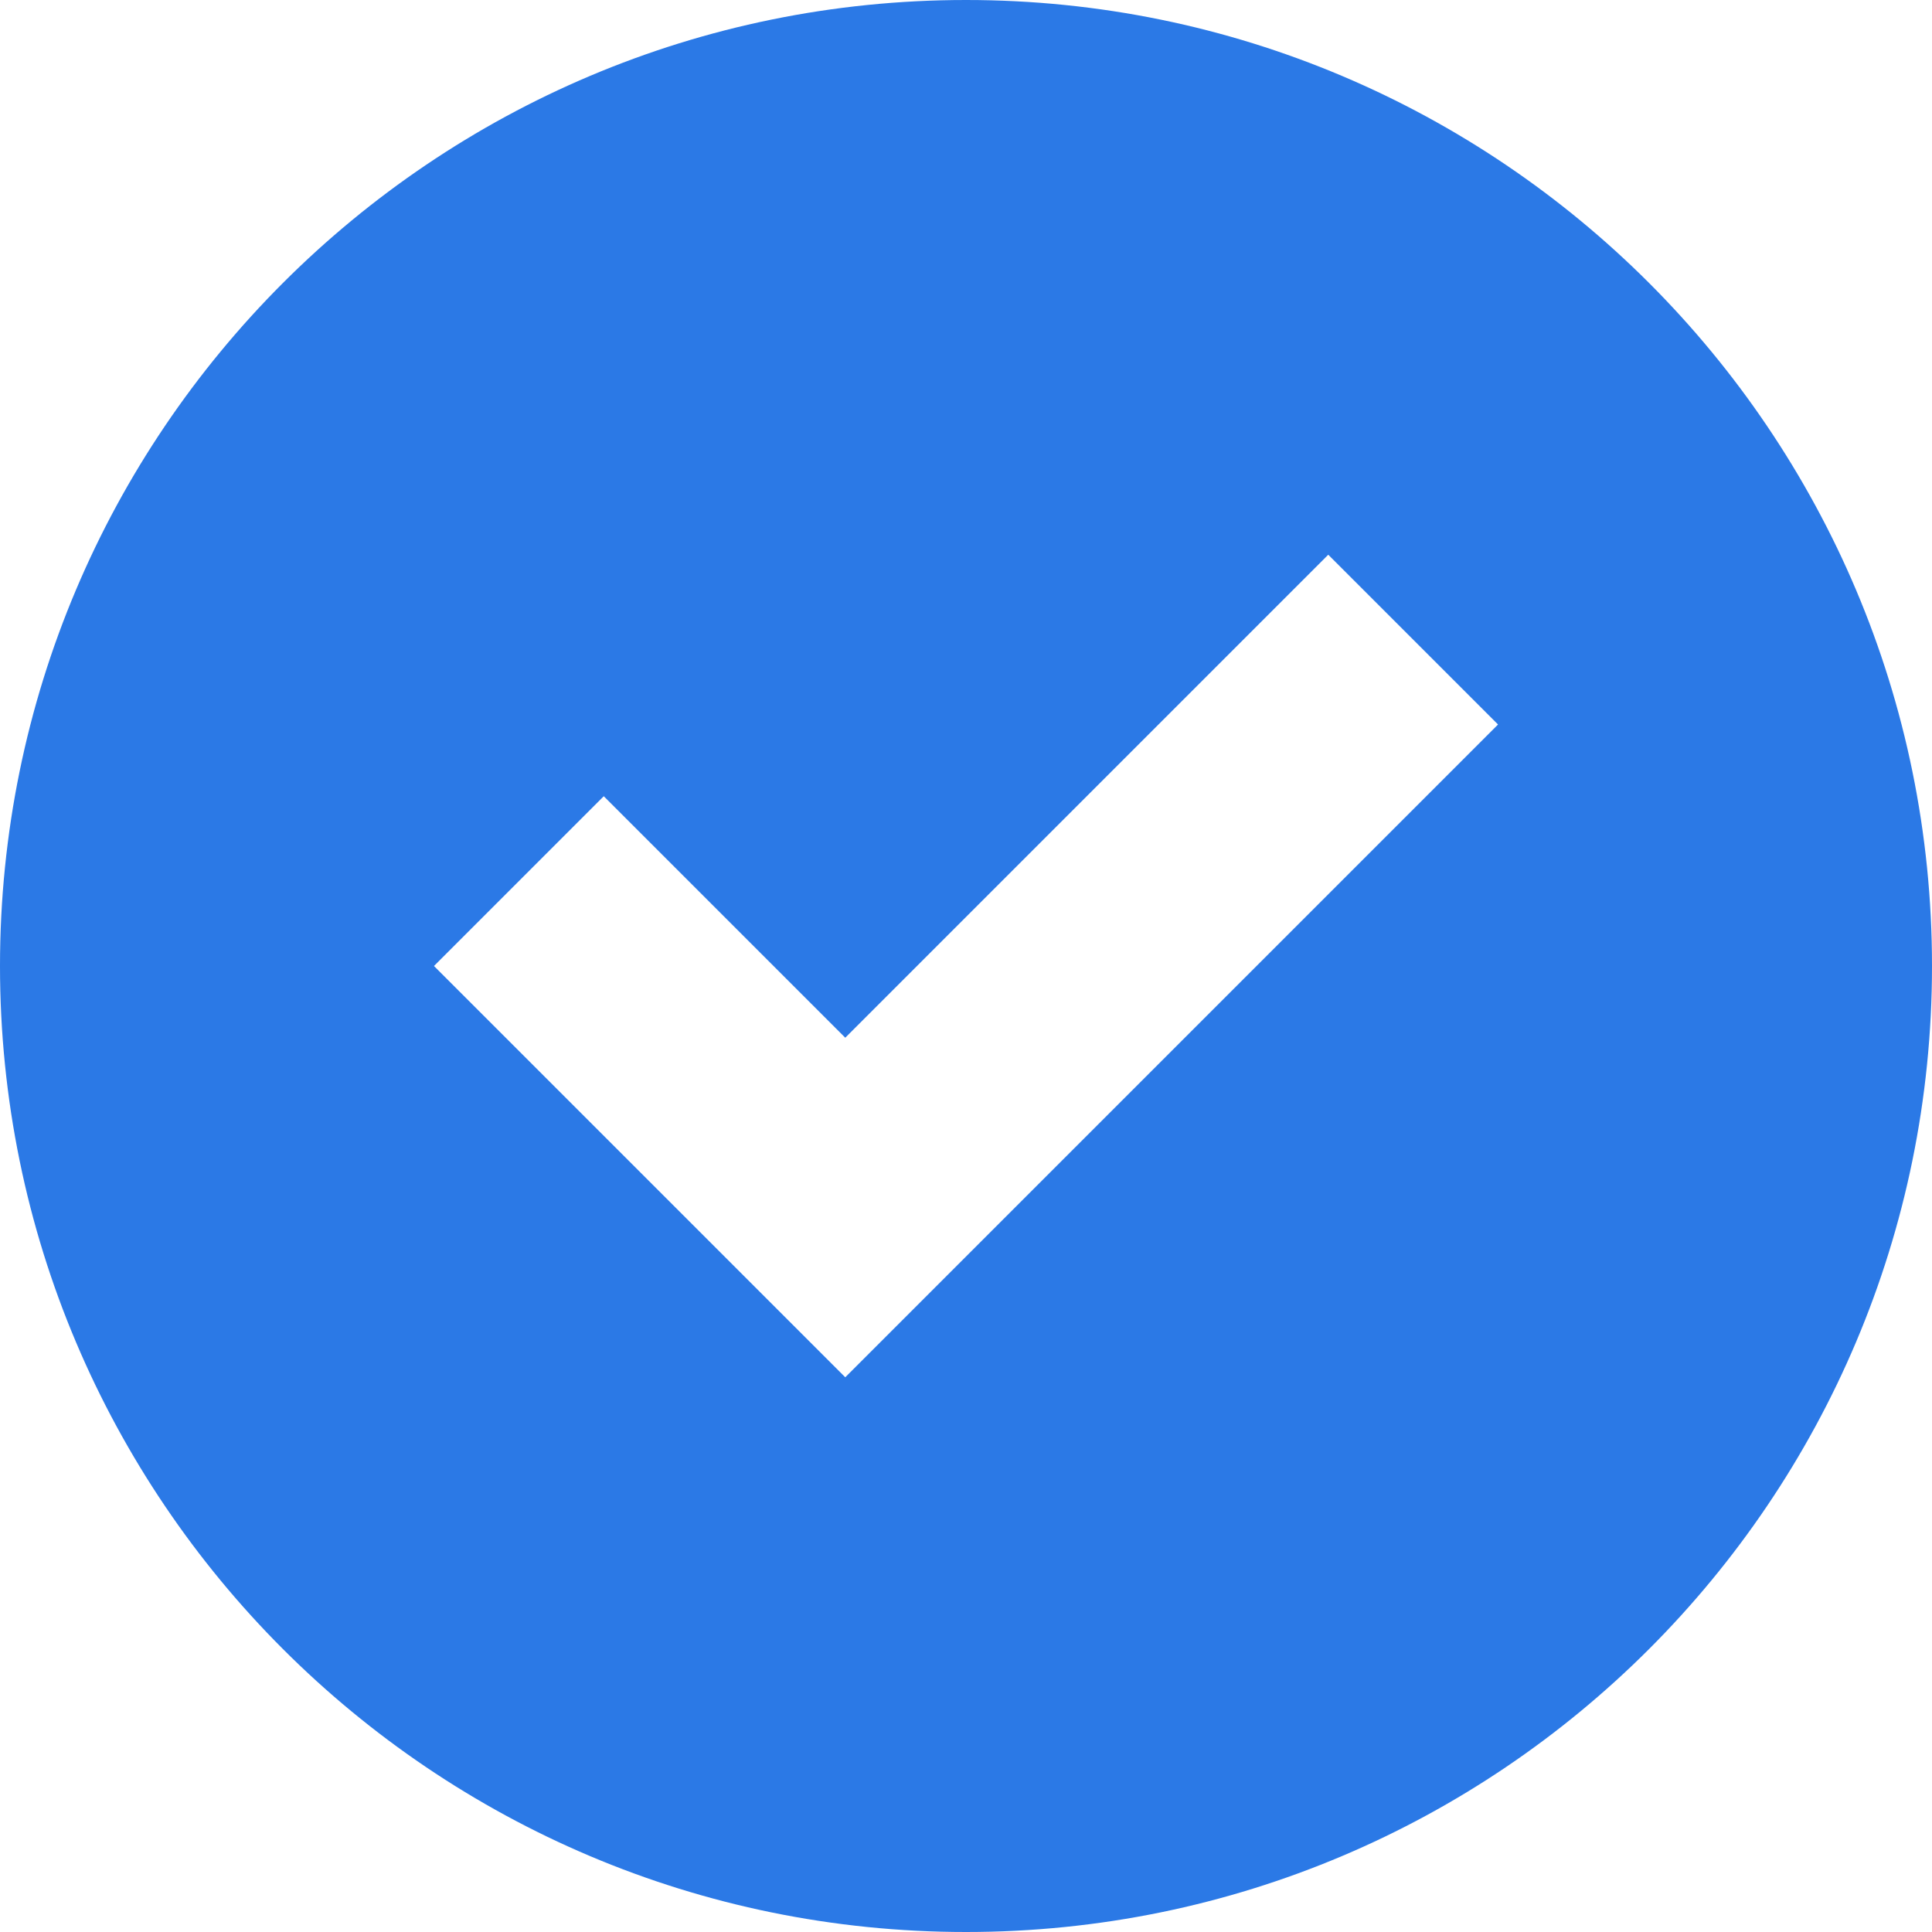 <svg width="16" height="16" viewBox="0 0 16 16" fill="none" xmlns="http://www.w3.org/2000/svg">
<path d="M8 0C3.582 0 0 3.582 0 8C0 12.418 3.582 16 8 16C12.418 16 16 12.418 16 8C16 3.582 12.418 0 8 0ZM11 4.594L12.406 6L7 11.406L3.594 8L5 6.594L7 8.594L11 4.594Z" fill="#2B79E6"/>
</svg>
